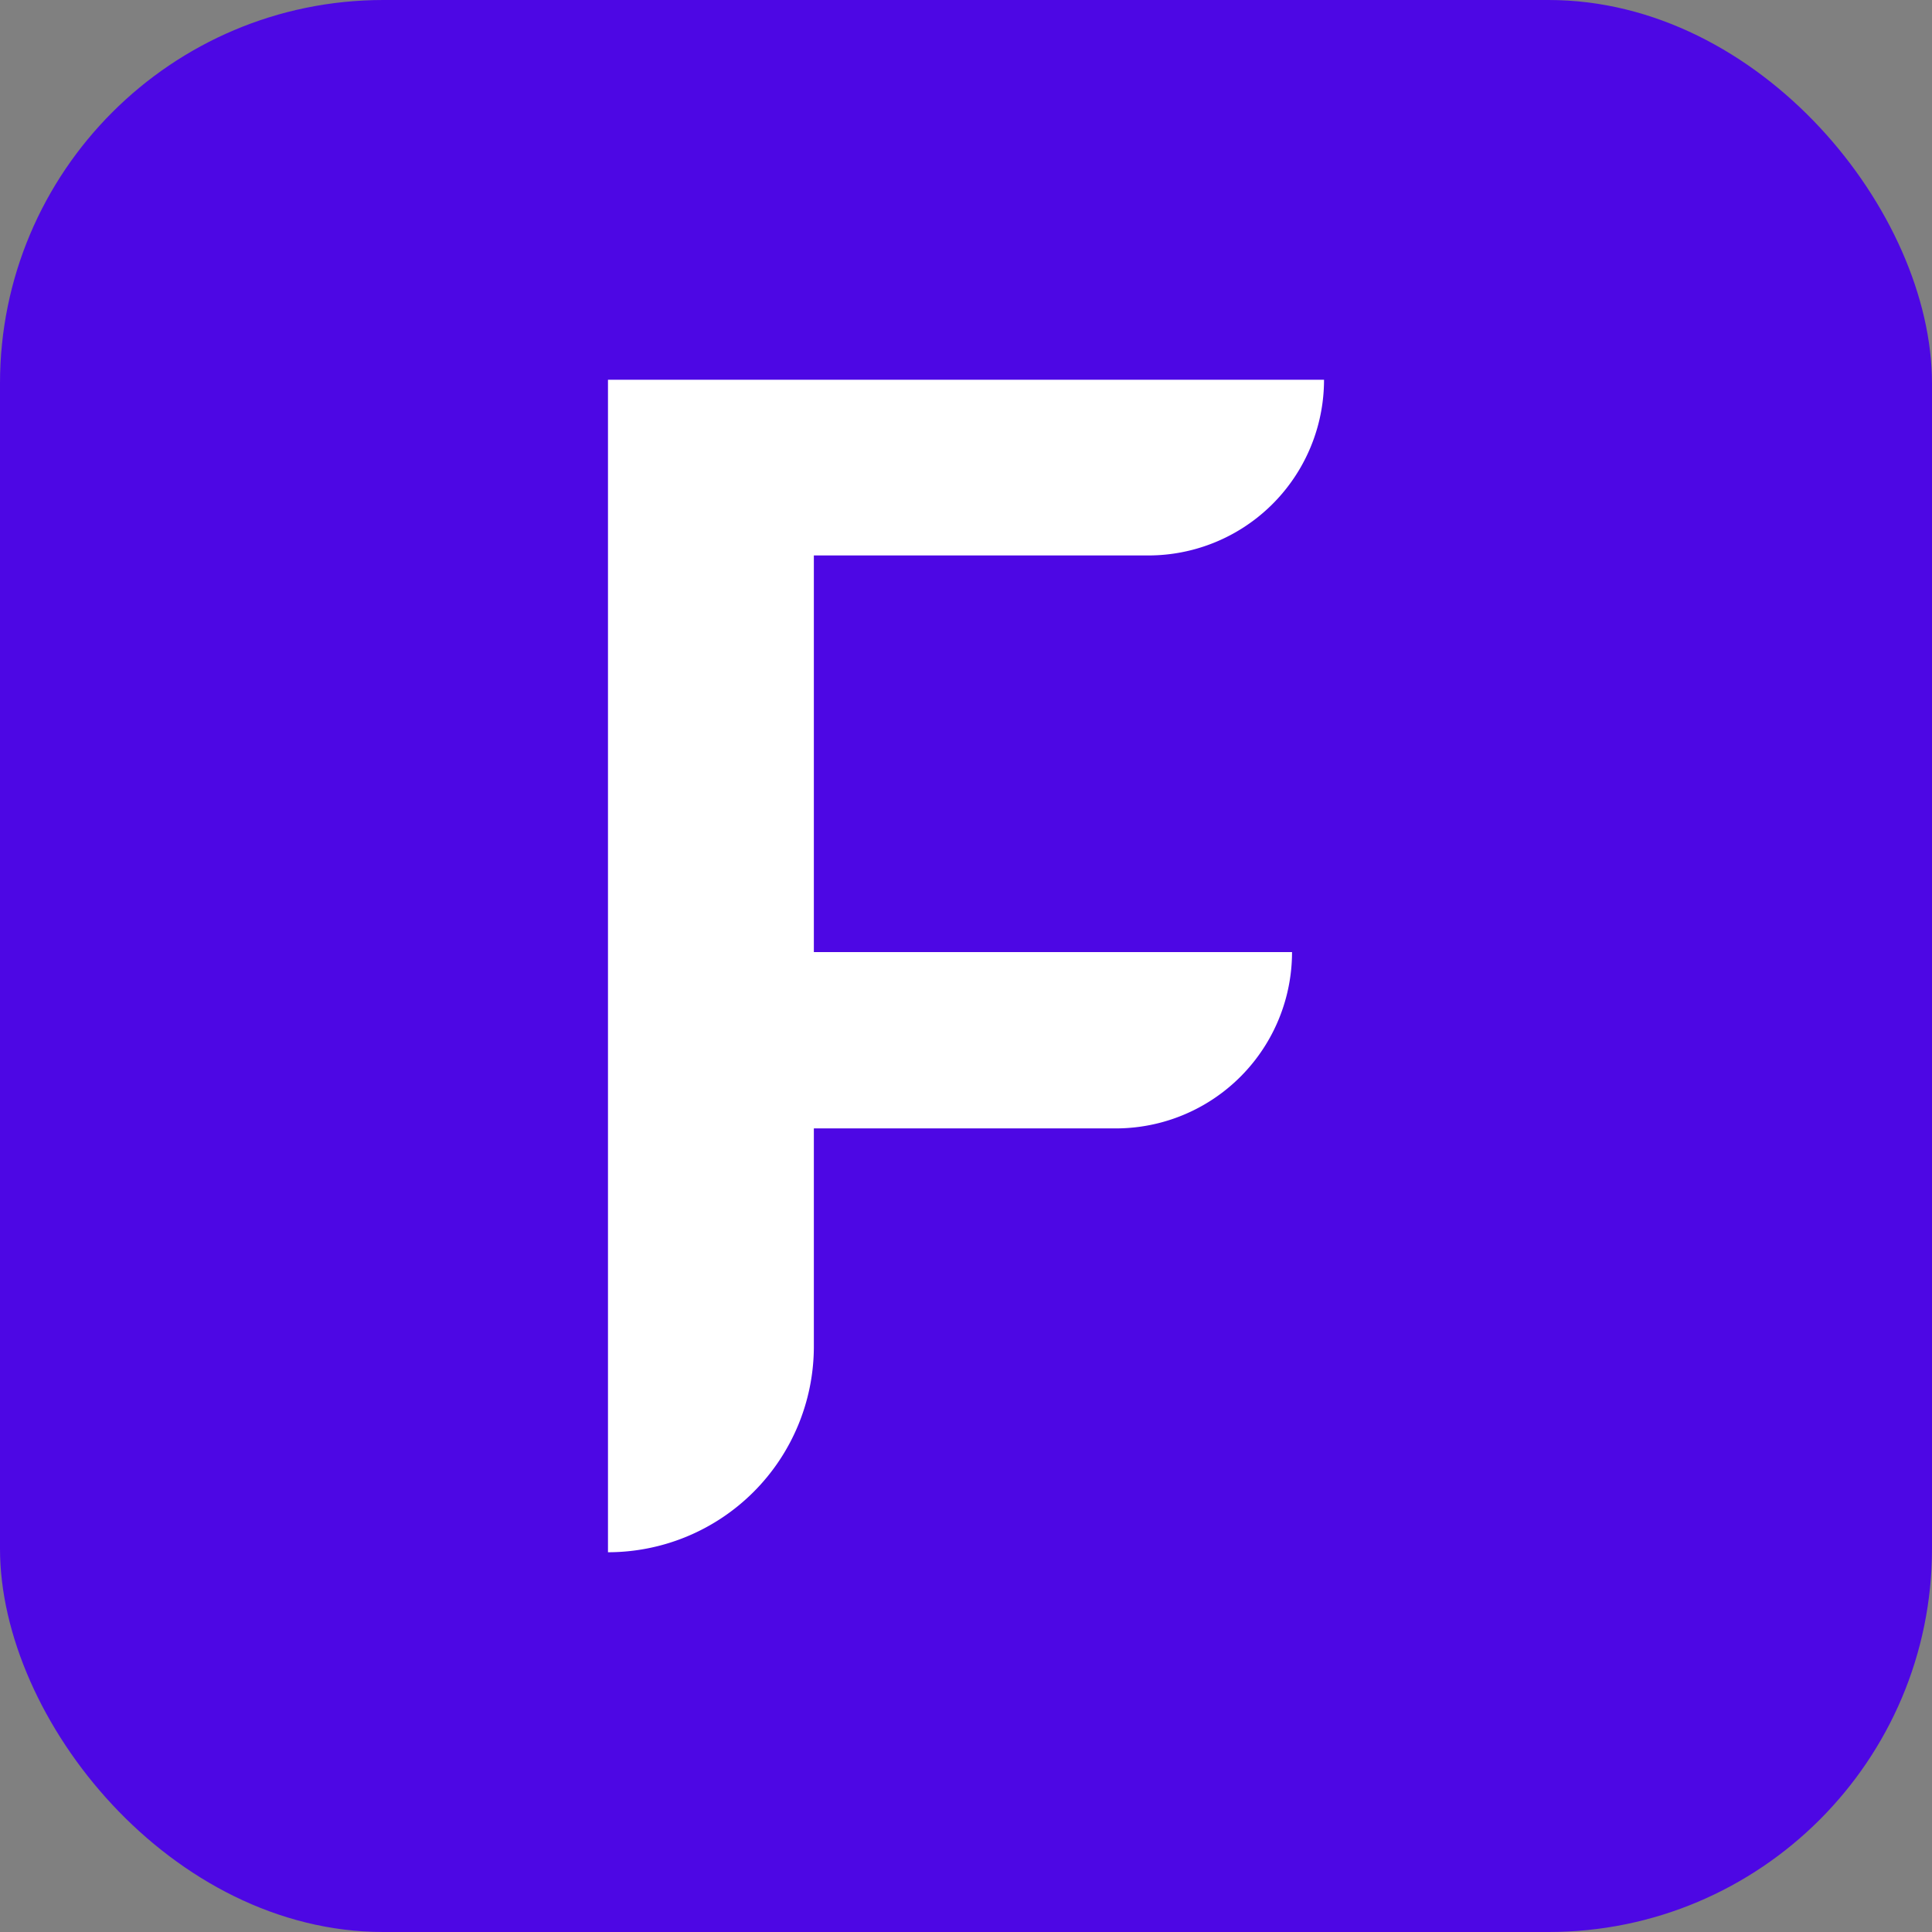 <svg id="Layer_1" data-name="Layer 1" xmlns="http://www.w3.org/2000/svg" viewBox="0 0 32 32"><rect x="0" y="0" width="32" height="32" fill="#808080" stroke="none"/><defs><style>.cls-1{fill:#4d07e4;}.cls-2{fill:#fff;}</style></defs><title>Artboard 1</title><rect class="cls-1" width="32" height="32" rx="6.35"/><path class="cls-2" d="M10.07,25.71h0V6.29H21.93A2.91,2.91,0,0,1,19,9.2H13.48v6.57H21.4a2.92,2.92,0,0,1-2.92,2.92h-5V22.3A3.41,3.41,0,0,1,10.07,25.71Z"/></svg>